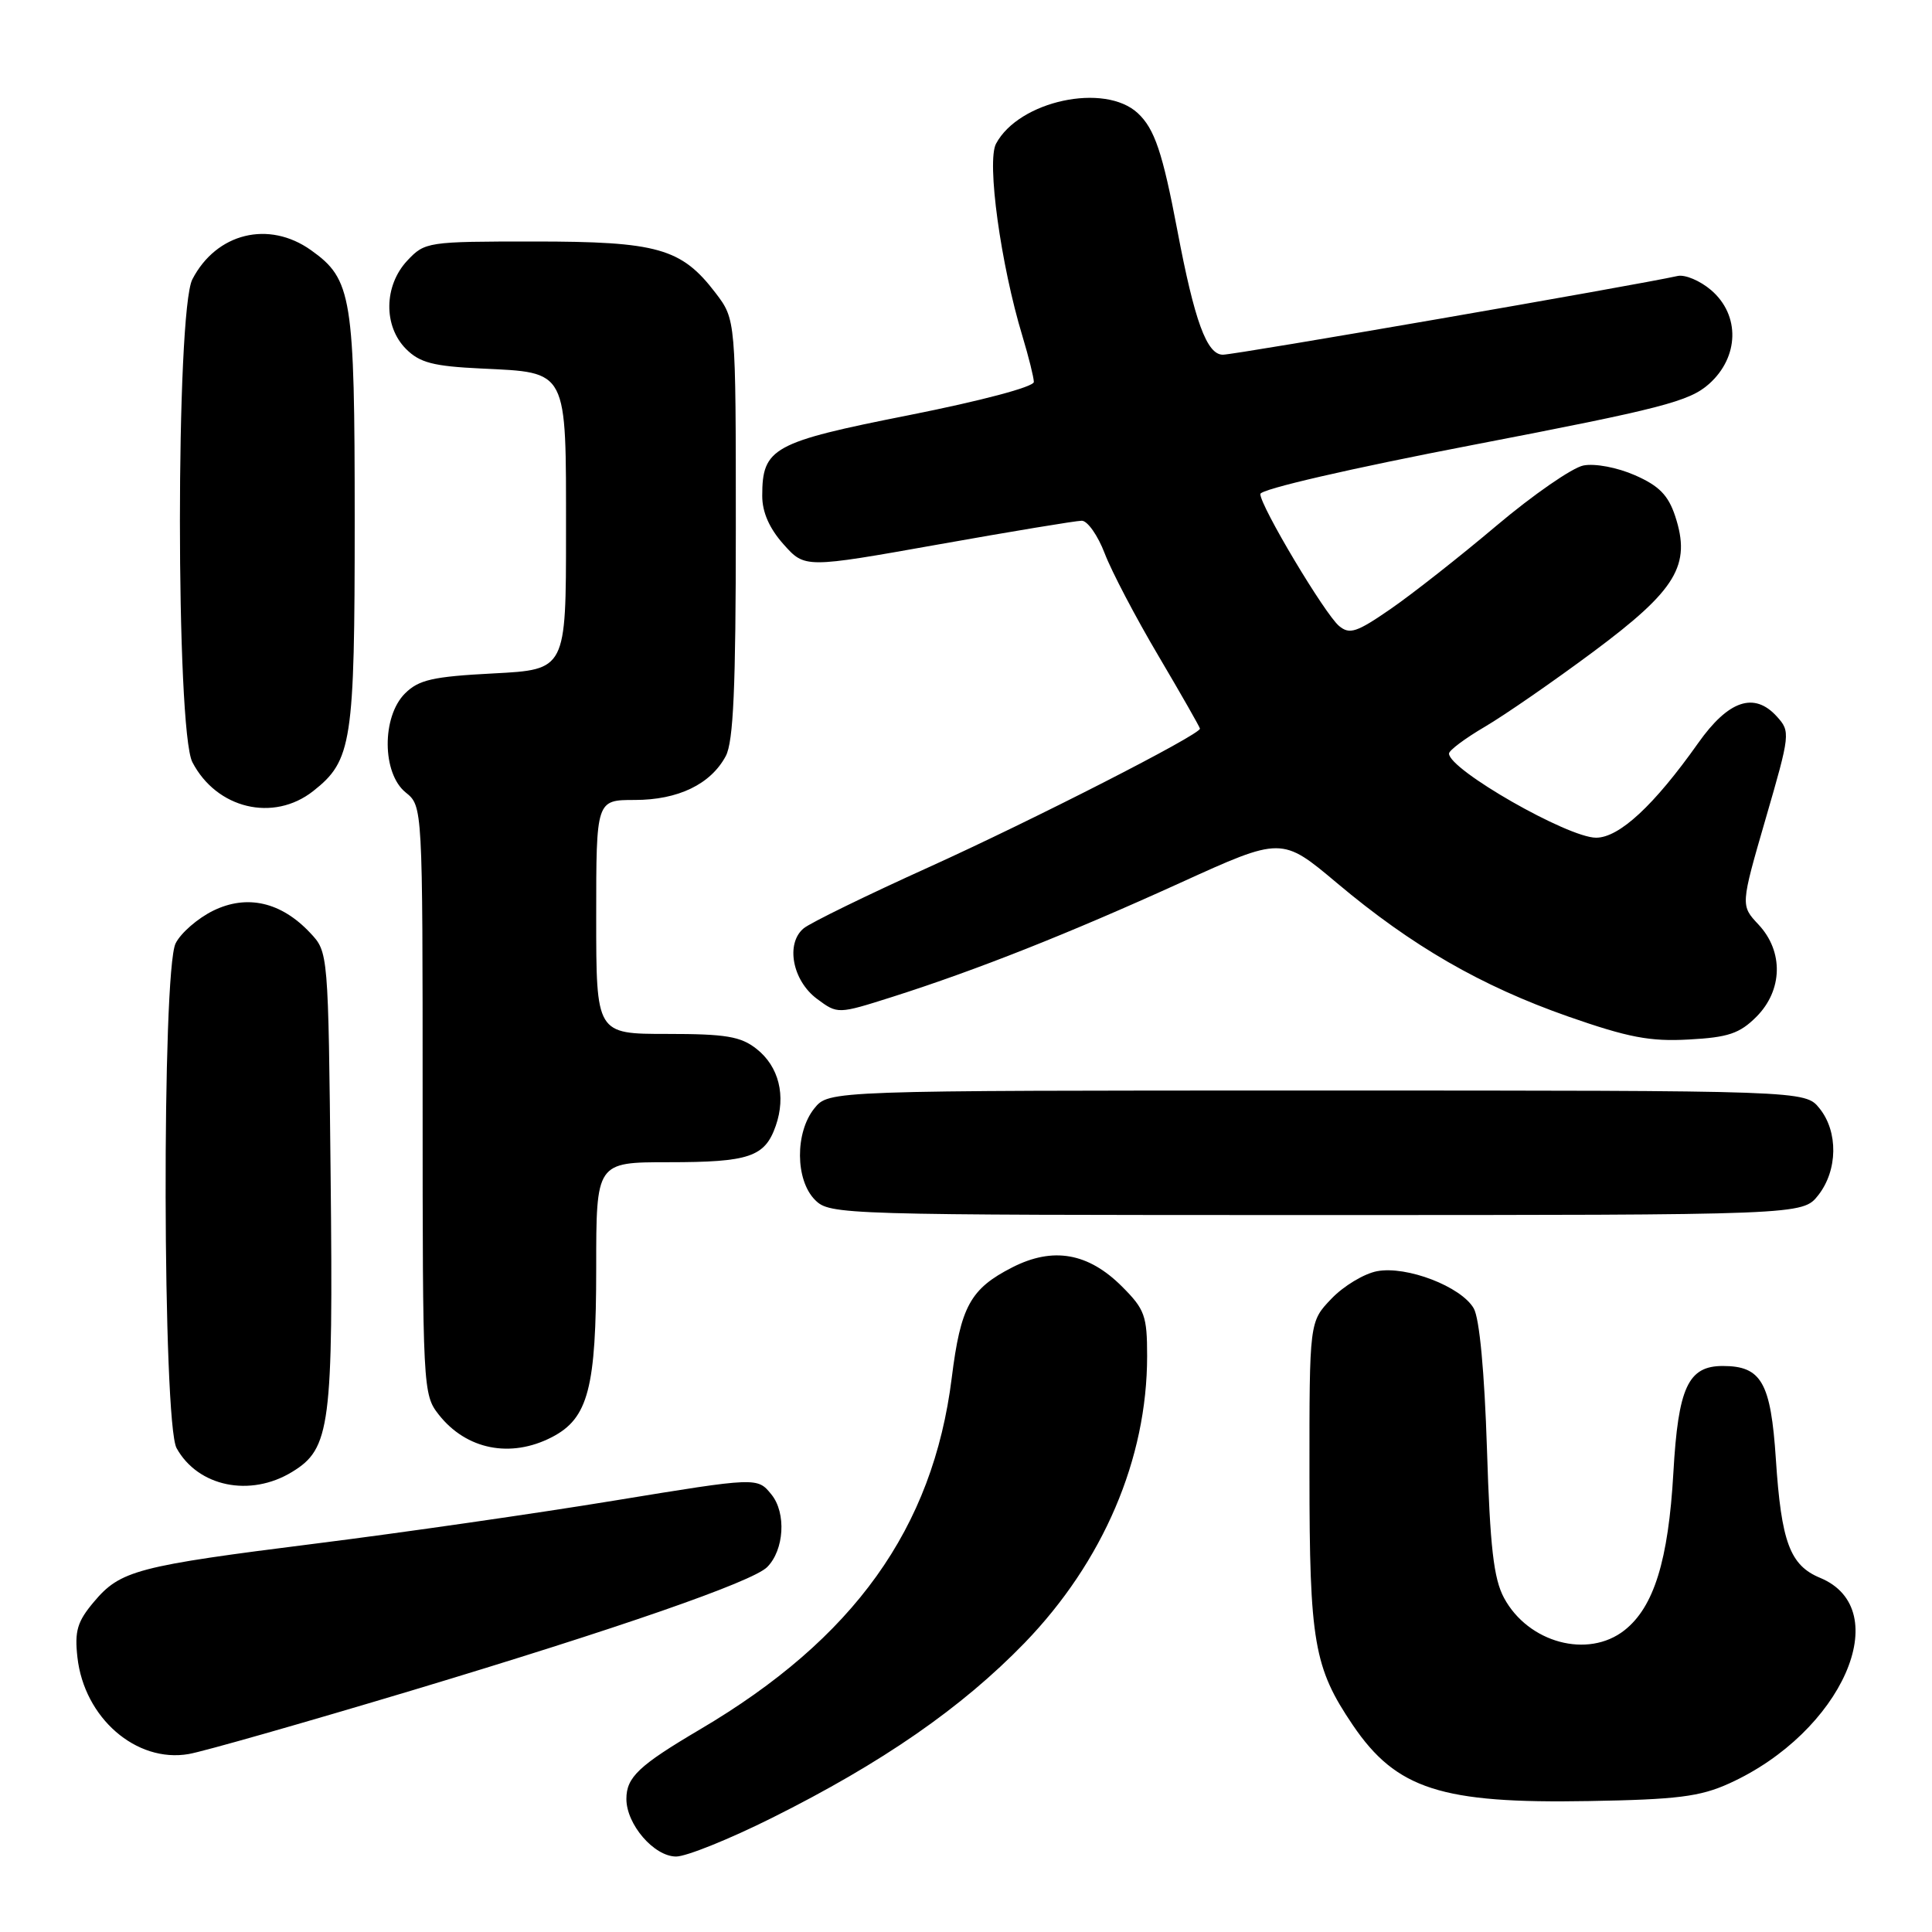 <?xml version="1.0" encoding="UTF-8" standalone="no"?>
<!DOCTYPE svg PUBLIC "-//W3C//DTD SVG 1.1//EN" "http://www.w3.org/Graphics/SVG/1.1/DTD/svg11.dtd" >
<svg xmlns="http://www.w3.org/2000/svg" xmlns:xlink="http://www.w3.org/1999/xlink" version="1.1" viewBox="0 0 256 256">
 <g >
 <path fill="currentColor"
d=" M 102.27 240.89 C 116.90 233.59 127.42 226.30 135.76 217.70 C 146.18 206.92 152.00 193.32 152.00 179.69 C 152.00 174.35 151.69 173.49 148.68 170.48 C 144.20 166.00 139.53 165.18 134.14 167.93 C 128.57 170.77 127.29 173.12 126.11 182.58 C 123.62 202.52 113.15 217.14 92.73 229.17 C 84.65 233.94 83.00 235.49 83.00 238.37 C 83.00 241.75 86.67 246.00 89.59 246.00 C 90.94 246.00 96.64 243.70 102.27 240.89 Z  M 229.12 236.32 C 244.07 229.55 251.28 213.26 241.17 209.07 C 237.18 207.42 236.03 204.33 235.31 193.33 C 234.64 183.18 233.40 181.00 228.28 181.00 C 223.68 181.00 222.37 183.84 221.73 195.15 C 221.07 206.76 219.15 212.95 215.25 216.02 C 210.42 219.82 202.50 217.69 199.29 211.73 C 197.92 209.18 197.44 205.04 197.03 192.00 C 196.70 181.78 196.04 174.69 195.28 173.37 C 193.62 170.48 186.40 167.70 182.47 168.44 C 180.76 168.76 178.03 170.40 176.43 172.08 C 173.50 175.13 173.50 175.13 173.51 195.32 C 173.51 217.59 174.10 220.97 179.26 228.59 C 185.02 237.08 190.98 239.00 210.50 238.65 C 222.21 238.45 225.26 238.07 229.12 236.32 Z  M 54.62 223.98 C 81.93 215.77 99.70 209.60 101.65 207.65 C 103.91 205.39 104.21 200.48 102.22 198.03 C 100.36 195.73 100.36 195.73 81.43 198.83 C 71.02 200.54 53.28 203.09 42.00 204.51 C 18.12 207.51 15.95 208.08 12.43 212.27 C 10.24 214.87 9.87 216.12 10.26 219.61 C 11.16 227.63 18.05 233.62 25.00 232.42 C 26.93 232.09 40.25 228.29 54.62 223.98 Z  M 38.70 195.04 C 43.78 191.95 44.16 189.00 43.81 155.83 C 43.50 126.16 43.50 126.16 41.10 123.61 C 37.25 119.51 32.73 118.48 28.25 120.67 C 26.20 121.68 23.96 123.62 23.27 125.00 C 21.43 128.70 21.54 188.55 23.40 191.89 C 26.23 197.00 33.15 198.43 38.70 195.04 Z  M 73.13 190.43 C 77.95 187.94 79.00 183.93 79.00 168.03 C 79.00 154.00 79.00 154.00 88.57 154.00 C 99.29 154.00 101.35 153.30 102.79 149.18 C 104.18 145.20 103.21 141.31 100.24 138.98 C 98.15 137.33 96.18 137.00 88.37 137.00 C 79.00 137.00 79.00 137.00 79.00 121.50 C 79.00 106.00 79.00 106.00 84.10 106.00 C 89.85 106.00 94.17 103.92 96.17 100.18 C 97.18 98.28 97.50 91.12 97.50 70.02 C 97.50 42.34 97.50 42.34 94.81 38.81 C 90.29 32.89 87.14 32.00 70.77 32.00 C 56.64 32.00 56.30 32.05 53.97 34.53 C 50.86 37.85 50.78 43.22 53.81 46.25 C 55.62 48.06 57.41 48.53 63.76 48.83 C 75.33 49.39 75.00 48.75 75.00 70.52 C 75.00 88.73 75.00 88.73 65.41 89.23 C 57.32 89.65 55.49 90.07 53.66 91.89 C 50.57 94.98 50.62 102.47 53.75 105.00 C 56.00 106.82 56.00 106.82 56.00 145.78 C 56.00 184.05 56.04 184.78 58.14 187.45 C 61.79 192.09 67.66 193.26 73.13 190.43 Z  M 240.93 158.37 C 243.52 155.07 243.59 149.95 241.09 146.86 C 239.18 144.50 239.18 144.50 174.50 144.50 C 109.82 144.50 109.82 144.50 107.91 146.86 C 105.33 150.05 105.37 156.37 108.00 159.00 C 109.96 160.96 111.33 161.00 174.43 161.00 C 238.85 161.00 238.85 161.00 240.93 158.37 Z  M 232.73 134.73 C 236.23 131.22 236.35 126.07 233.01 122.51 C 230.63 119.97 230.63 119.97 233.96 108.48 C 237.22 97.26 237.25 96.94 235.45 94.95 C 232.45 91.63 229.03 92.78 225.01 98.47 C 219.18 106.71 214.56 111.00 211.49 111.00 C 207.75 111.00 192.00 101.99 192.00 99.85 C 192.00 99.43 194.14 97.83 196.75 96.30 C 199.36 94.77 205.84 90.29 211.15 86.34 C 222.15 78.15 224.11 74.90 221.97 68.39 C 221.05 65.61 219.83 64.37 216.64 62.97 C 214.29 61.94 211.34 61.38 209.81 61.68 C 208.34 61.97 203.16 65.55 198.31 69.64 C 193.47 73.73 187.15 78.70 184.28 80.68 C 179.78 83.79 178.83 84.11 177.44 82.95 C 175.55 81.38 167.00 67.06 167.00 65.46 C 167.00 64.83 178.96 62.07 195.25 58.94 C 220.18 54.14 223.85 53.19 226.45 50.88 C 230.46 47.31 230.59 41.76 226.74 38.45 C 225.28 37.20 223.28 36.35 222.29 36.57 C 216.62 37.83 163.69 47.00 162.04 47.00 C 159.90 47.00 158.28 42.55 156.00 30.50 C 154.05 20.22 152.99 17.07 150.77 15.00 C 146.38 10.91 135.02 13.35 131.98 19.04 C 130.72 21.38 132.60 35.06 135.48 44.55 C 136.30 47.27 136.98 50.00 136.99 50.61 C 137.00 51.26 130.01 53.11 120.45 55.01 C 102.38 58.59 101.00 59.35 101.00 65.71 C 101.00 67.87 101.95 70.03 103.83 72.13 C 106.65 75.29 106.65 75.29 124.30 72.15 C 134.01 70.42 142.58 69.00 143.34 69.00 C 144.10 69.00 145.47 70.95 146.38 73.33 C 147.29 75.72 150.50 81.84 153.52 86.94 C 156.53 92.04 159.00 96.37 159.00 96.55 C 159.00 97.36 136.85 108.67 123.09 114.90 C 114.84 118.63 107.37 122.28 106.49 123.01 C 104.07 125.02 105.00 129.93 108.25 132.35 C 111.00 134.39 111.00 134.39 118.25 132.09 C 129.43 128.53 141.61 123.70 156.37 116.99 C 169.84 110.86 169.84 110.86 177.17 117.02 C 187.09 125.36 196.24 130.64 207.81 134.70 C 215.74 137.47 218.64 138.03 223.78 137.74 C 228.99 137.46 230.51 136.95 232.73 134.73 Z  M 41.49 104.83 C 46.64 100.78 47.00 98.43 47.00 69.00 C 47.00 39.27 46.64 37.01 41.21 33.15 C 35.61 29.16 28.67 30.87 25.49 37.01 C 23.29 41.27 23.29 96.73 25.49 100.99 C 28.69 107.16 36.22 108.97 41.49 104.83 Z "/>
</g>
</svg>